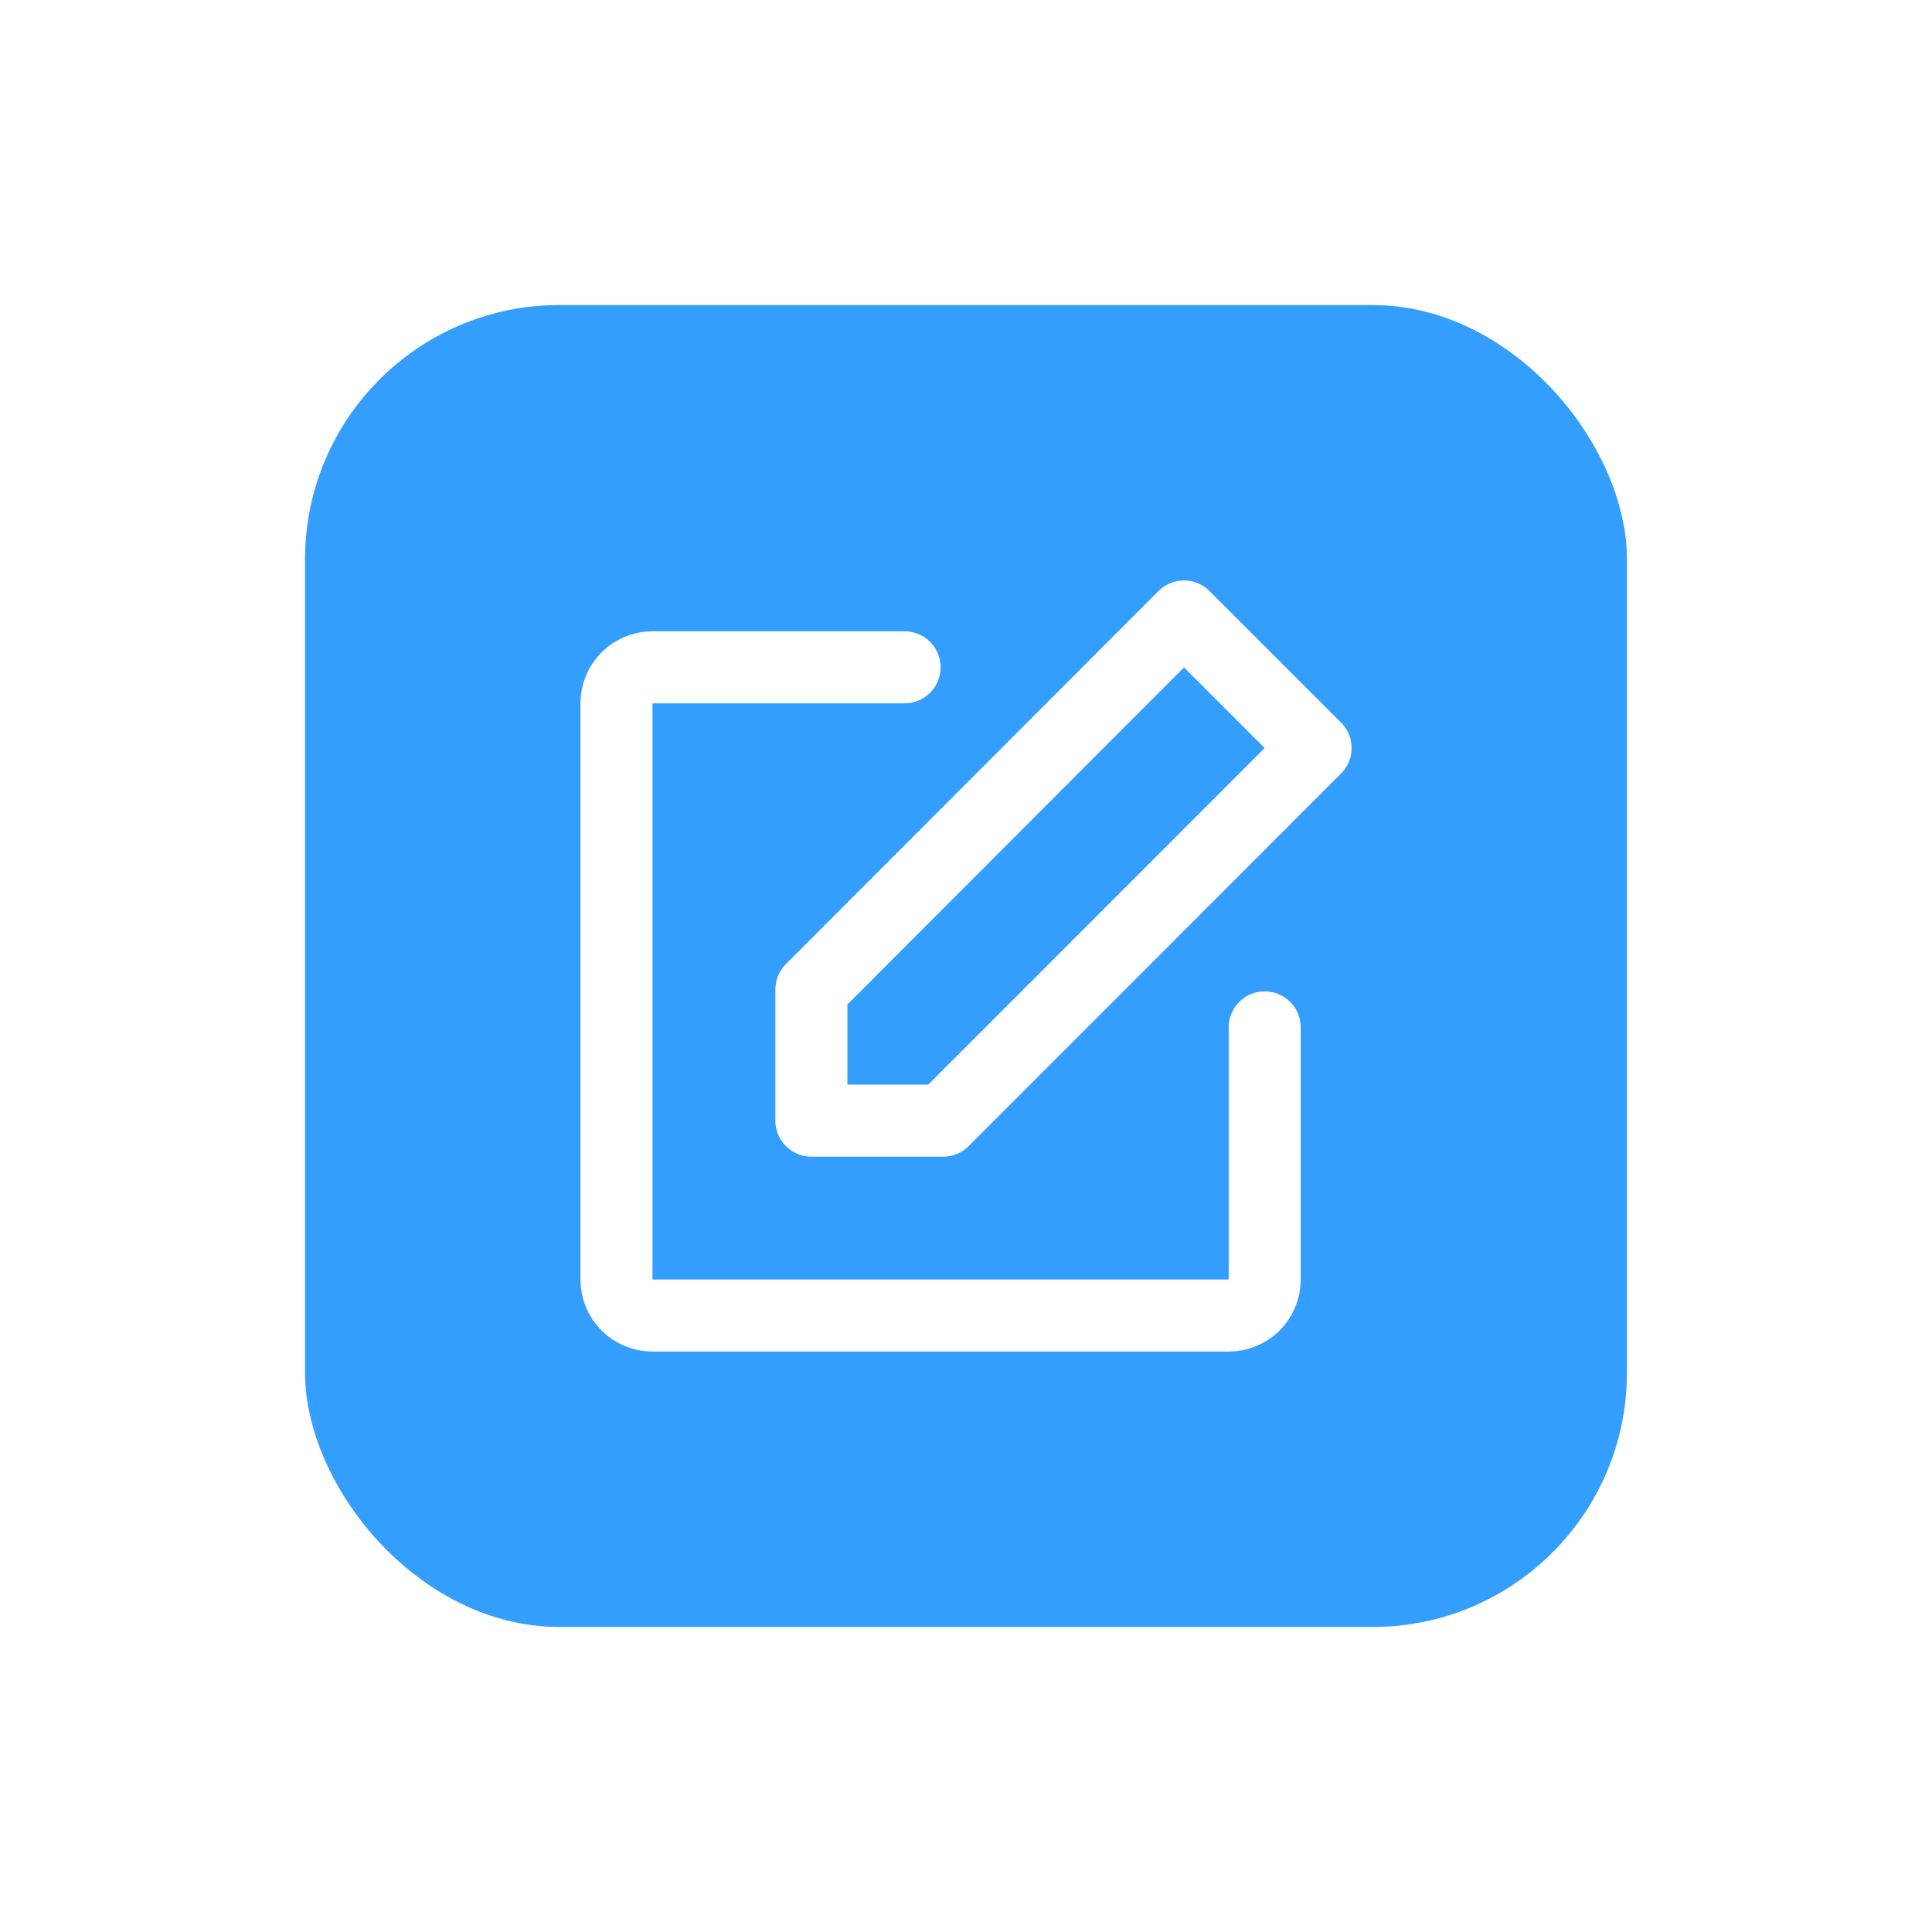 <svg width="38" height="38" viewBox="0 0 38 38" fill="none" xmlns="http://www.w3.org/2000/svg">
<g filter="url(#filter0_d_133_3848)">
<rect x="6" y="4" width="26" height="26" rx="5" fill="#349EFF"/>
<path d="M24.875 18.208V23.167C24.875 23.355 24.8 23.535 24.668 23.668C24.535 23.8 24.355 23.875 24.167 23.875H12.833C12.646 23.875 12.465 23.8 12.332 23.668C12.2 23.535 12.125 23.355 12.125 23.167V11.833C12.125 11.646 12.2 11.465 12.332 11.332C12.465 11.2 12.646 11.125 12.833 11.125H17.792" stroke="white" stroke-width="1.417" stroke-linecap="round" stroke-linejoin="round"/>
<path d="M15.959 17.463V20.042H18.55L25.876 12.713L23.288 10.125L15.959 17.463Z" stroke="white" stroke-width="1.417" stroke-linejoin="round"/>
</g>
<defs>
<filter id="filter0_d_133_3848" x="0" y="0" width="38" height="38" filterUnits="userSpaceOnUse" color-interpolation-filters="sRGB">
<feFlood flood-opacity="0" result="BackgroundImageFix"/>
<feColorMatrix in="SourceAlpha" type="matrix" values="0 0 0 0 0 0 0 0 0 0 0 0 0 0 0 0 0 0 127 0" result="hardAlpha"/>
<feOffset dy="2"/>
<feGaussianBlur stdDeviation="3"/>
<feComposite in2="hardAlpha" operator="out"/>
<feColorMatrix type="matrix" values="0 0 0 0 0.455 0 0 0 0 0.455 0 0 0 0 0.455 0 0 0 0.2 0"/>
<feBlend mode="normal" in2="BackgroundImageFix" result="effect1_dropShadow_133_3848"/>
<feBlend mode="normal" in="SourceGraphic" in2="effect1_dropShadow_133_3848" result="shape"/>
</filter>
</defs>
</svg>
